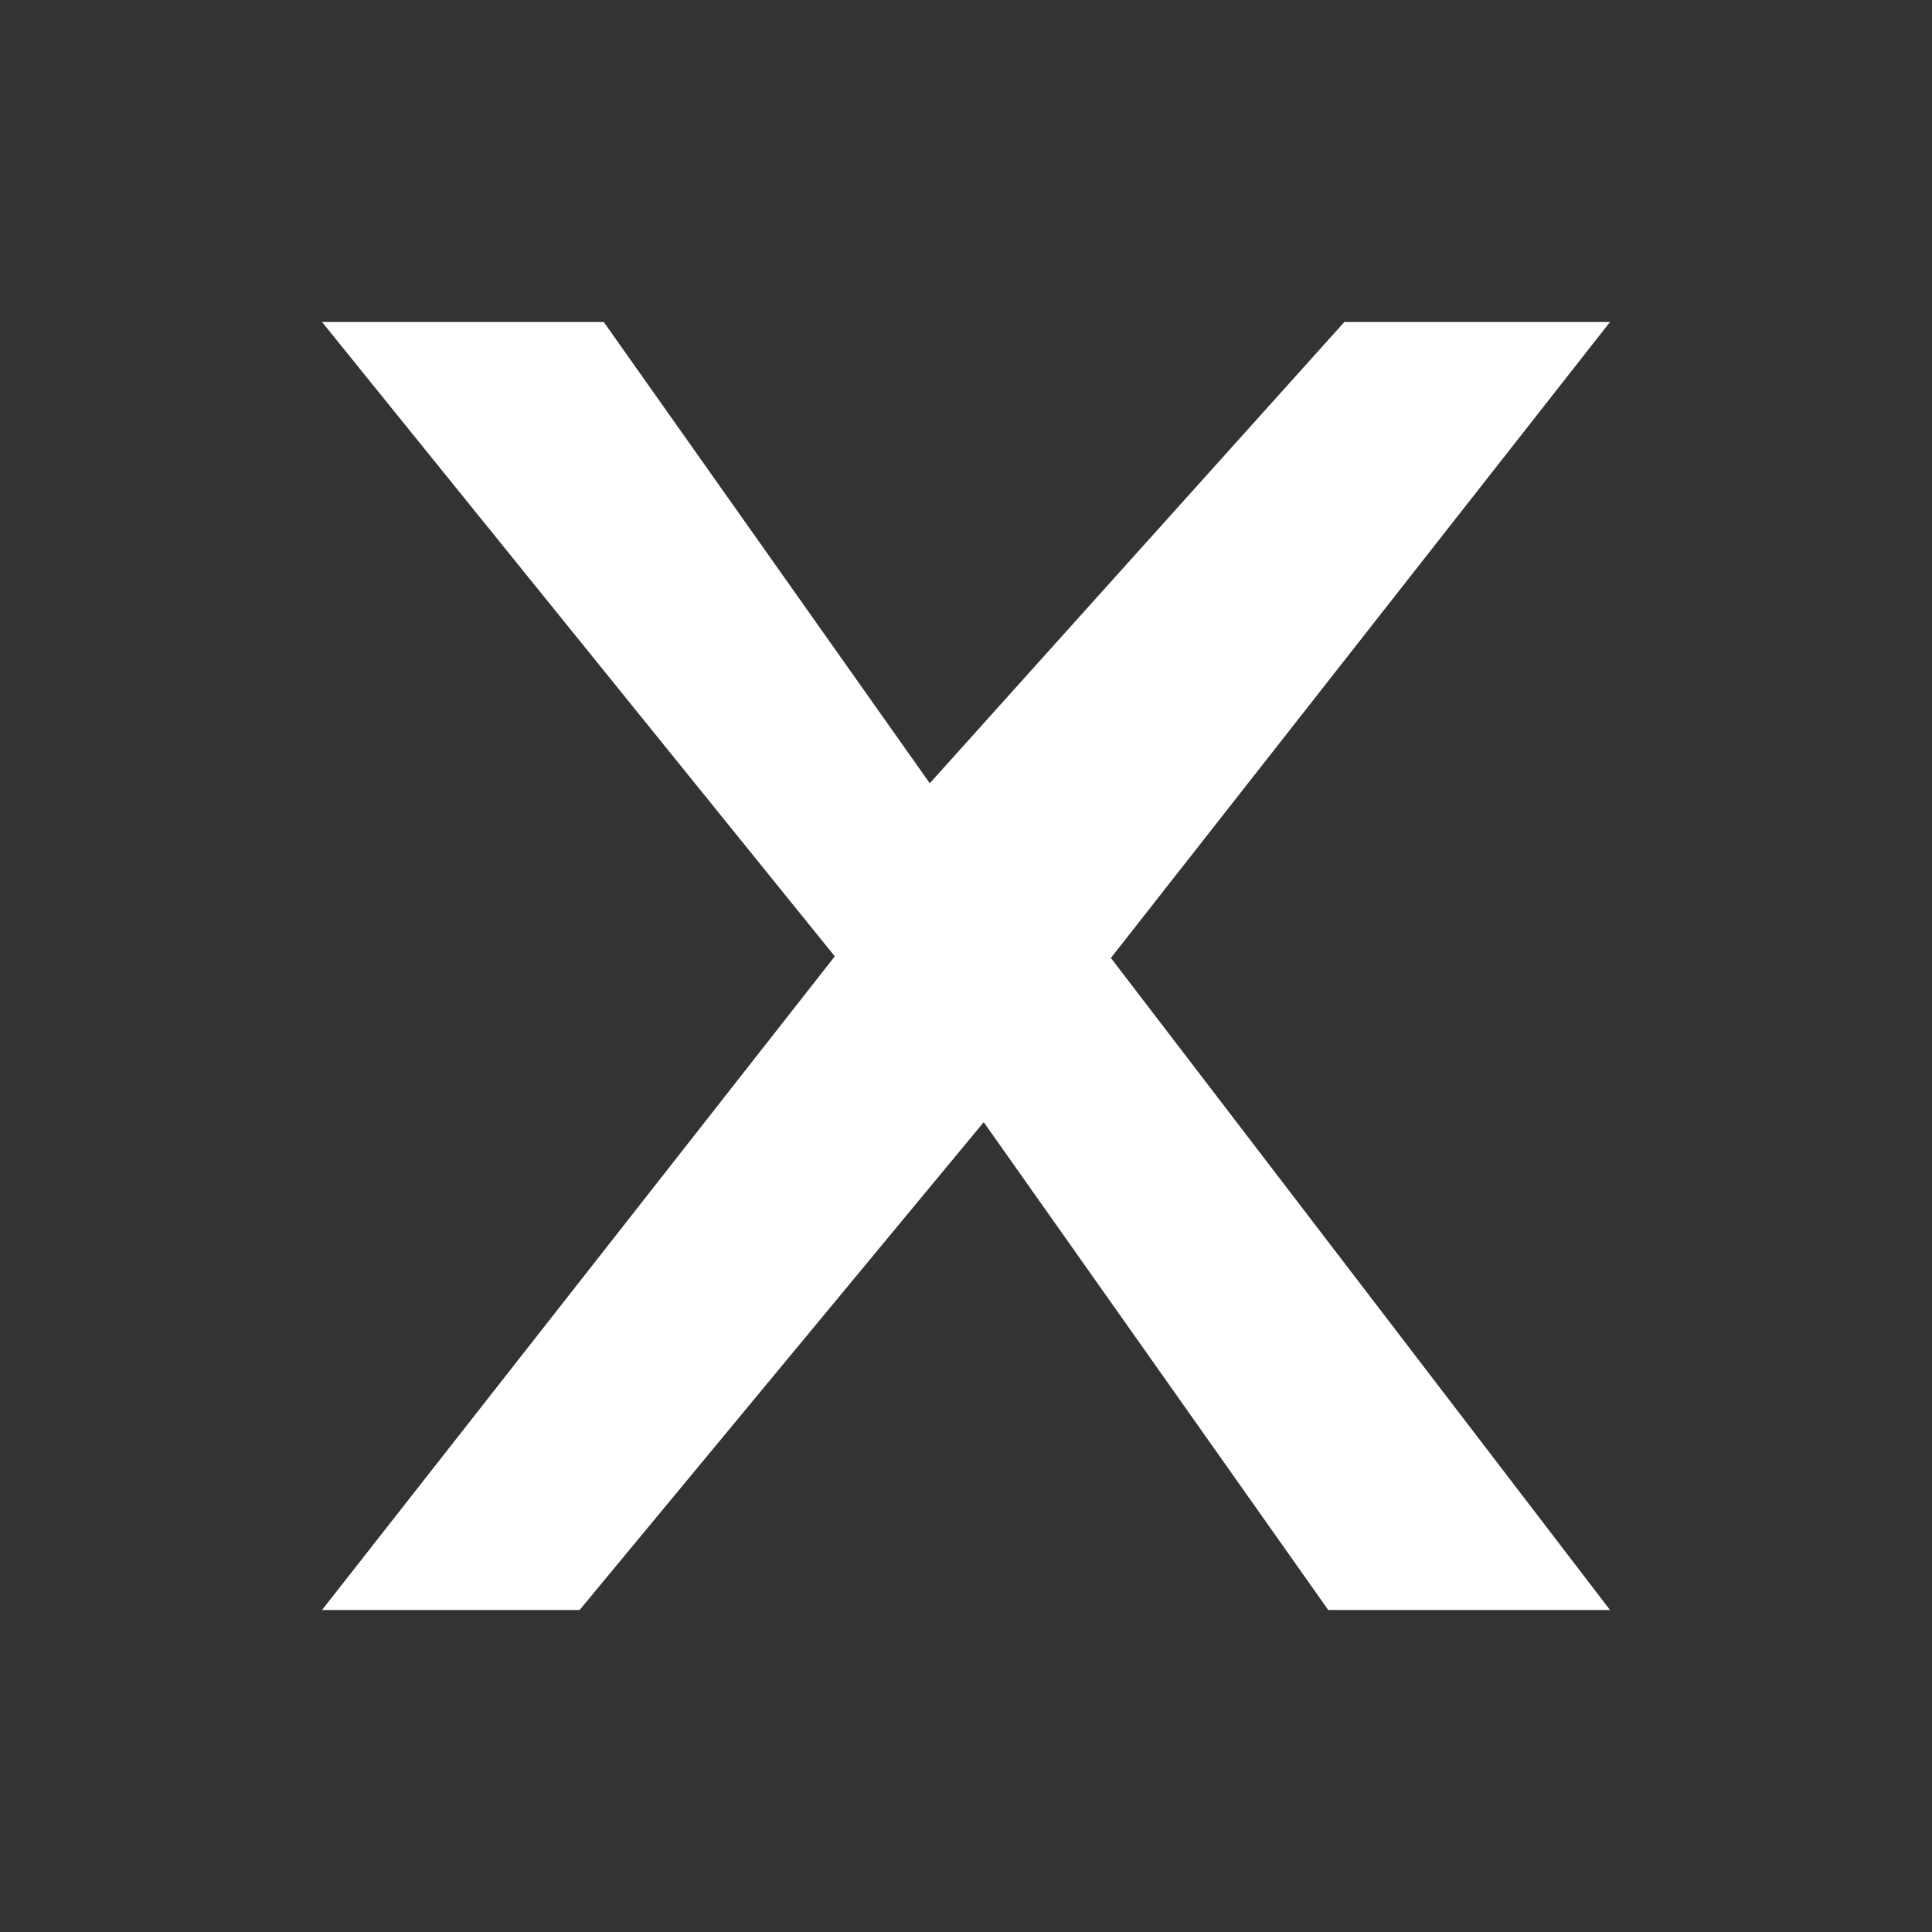 <svg xmlns="http://www.w3.org/2000/svg" viewBox="0 0 24 24" fill="white">
  <rect x="0" y="0" width="24" height="24" fill="#333333" stroke="none"/>
  <path d="M4 4h3.5l4.05 5.73L16.7 4H20l-6.2 7.9L20 20h-3.5l-4.28-6.06L7.2 20H4l6.37-8.12z"/>
</svg>
